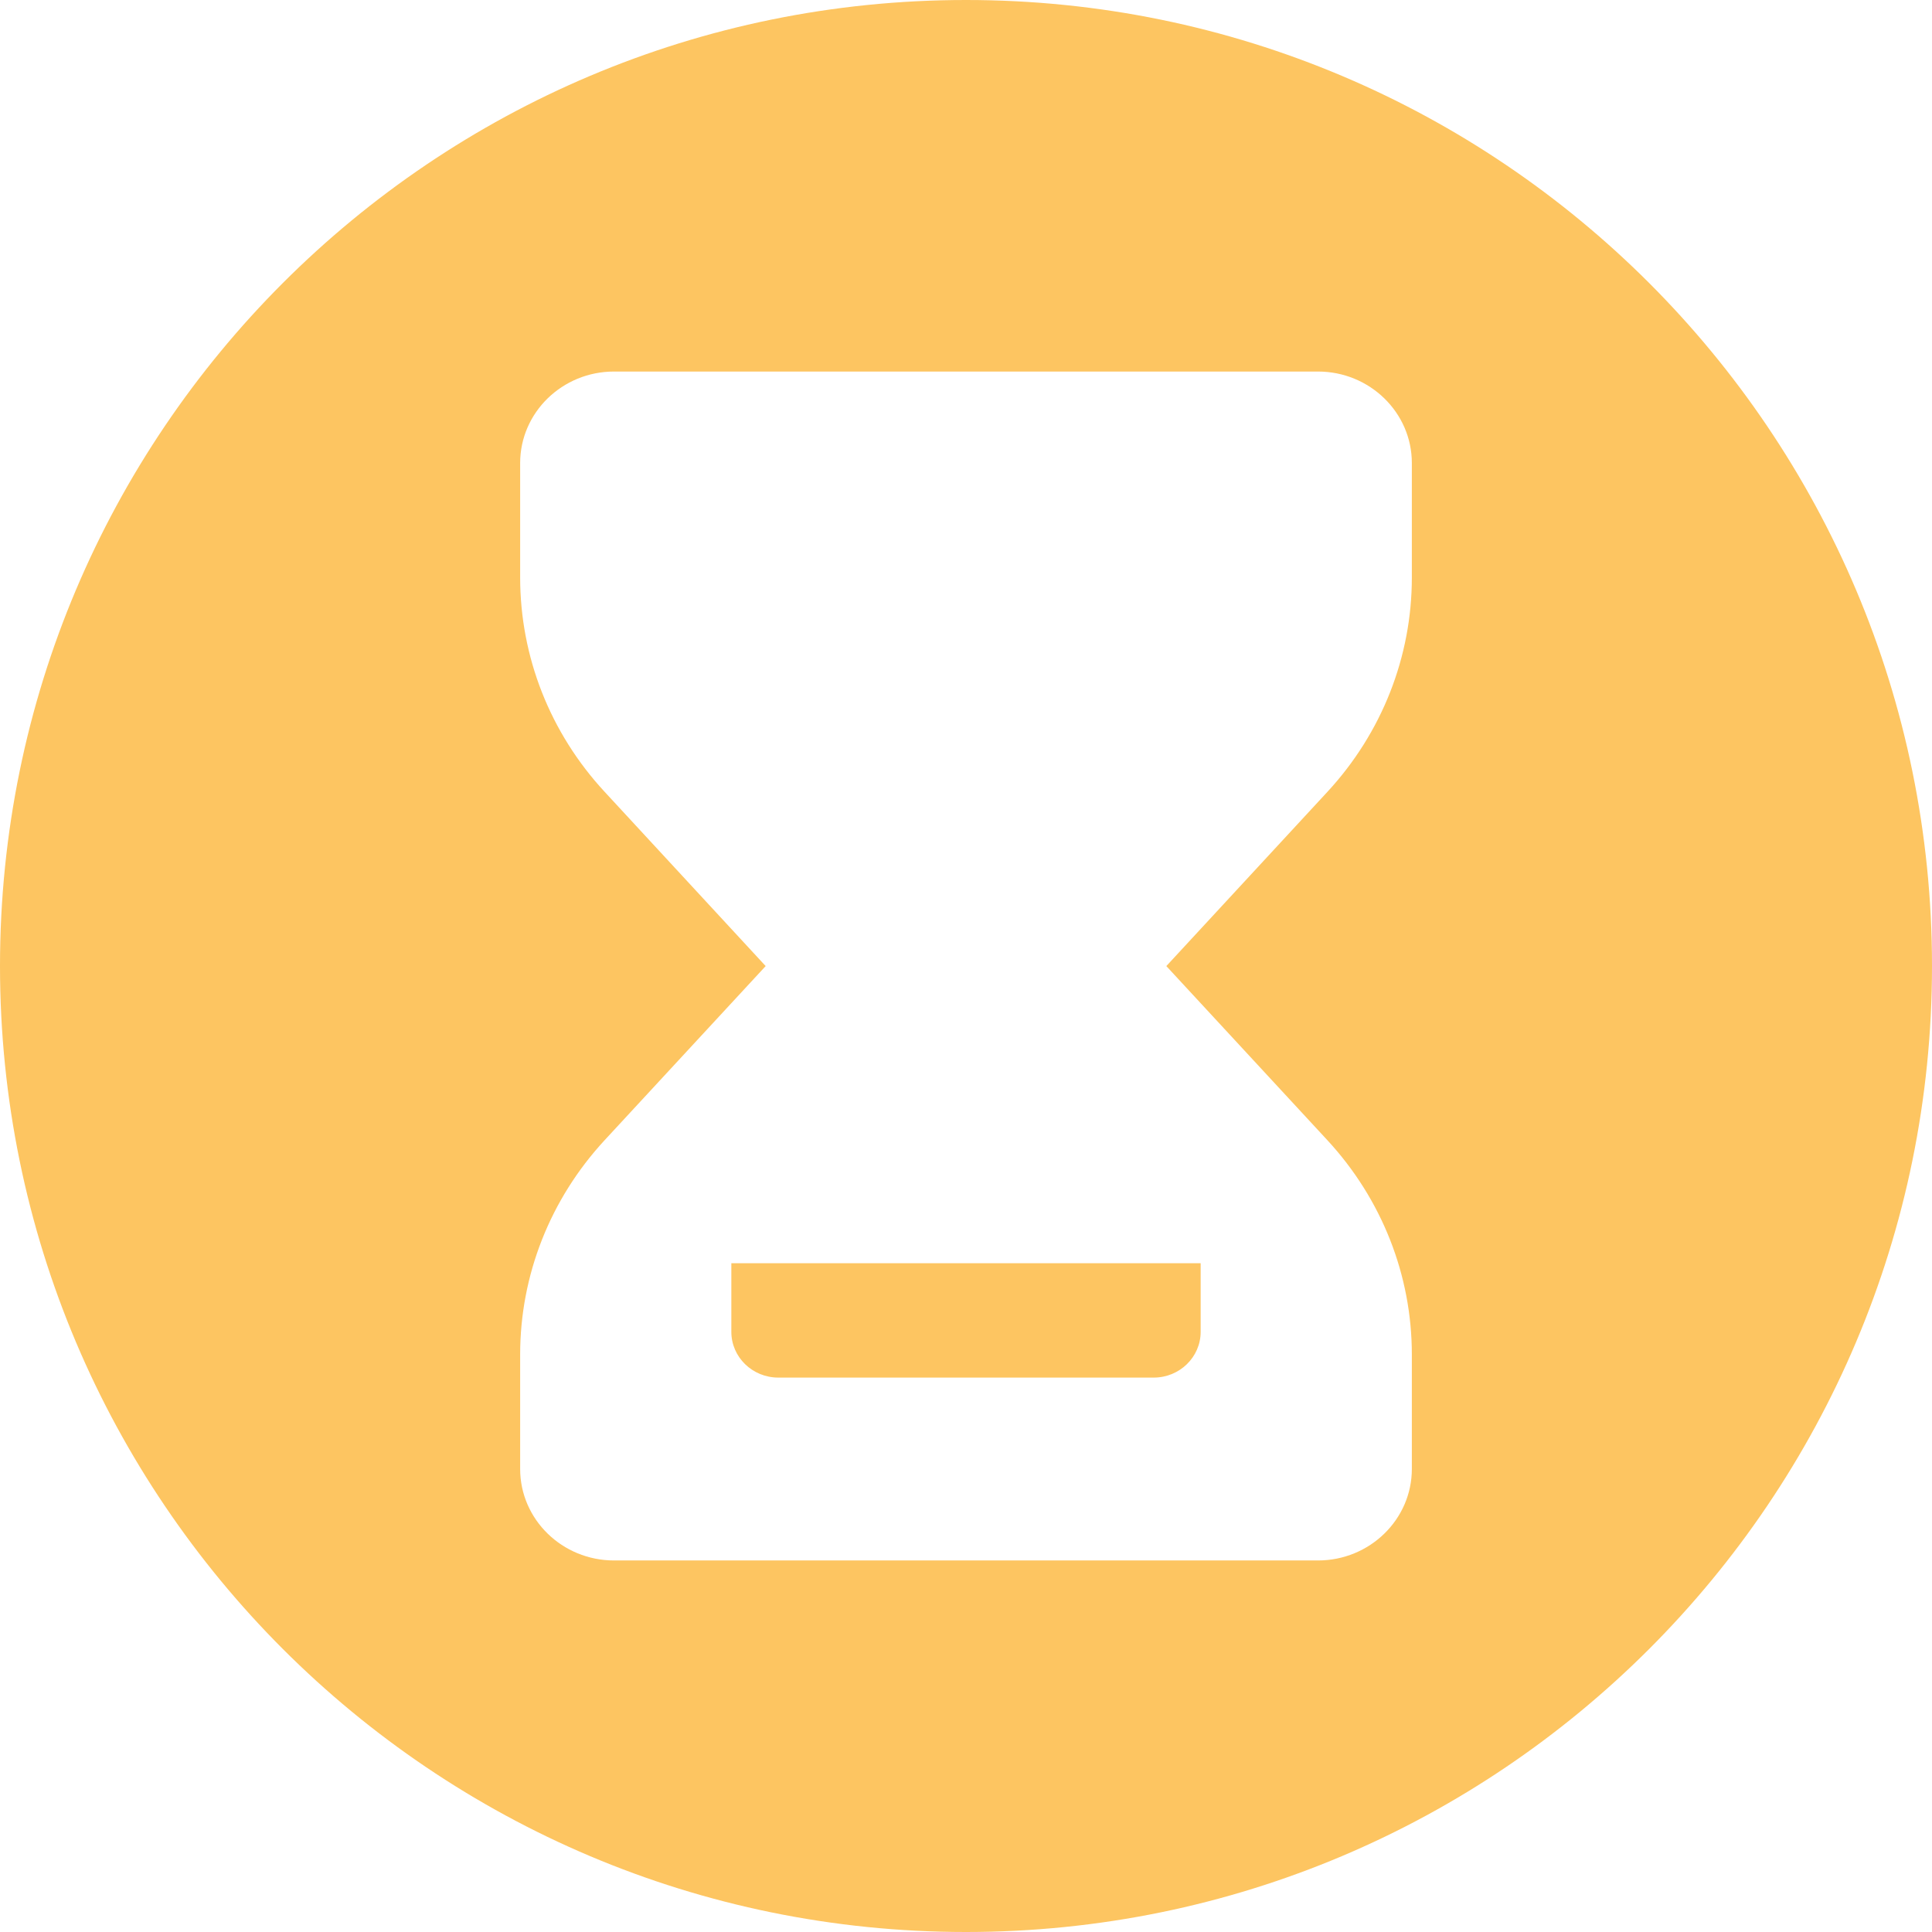 <?xml version="1.0" encoding="UTF-8"?>
<svg width="26px" height="26px" viewBox="0 0 26 26" version="1.1" xmlns="http://www.w3.org/2000/svg" xmlns:xlink="http://www.w3.org/1999/xlink">
    <!-- Generator: Sketch 60 (88103) - https://sketch.com -->
    <title>icon-支线船舶等泊超时告警</title>
    <desc>Created with Sketch.</desc>
    <g id="船舶监控" stroke="none" stroke-width="1" fill="none" fill-rule="evenodd">
        <g id="船舶监控-全港船舶" transform="translate(-54, -351)" fill="#FFFFFF">
            <g id="告警图例" transform="translate(54, 276)">
                <g id="icon-支线船舶等泊超时告警" transform="translate(0, 75)">
                    <path fill="#FDC561" d="M13,0 C20.18,0 26,5.82 26,13 C26,20.18 20.18,26 13,26 C5.82,26 0,20.18 0,13 C0,5.82 5.82,0 13,0 Z M17.737,5 L8.263,5 C7.567,5 7,5.552 7,6.231 L7,6.231 L7,7.772 C7,8.839 7.403,9.863 8.136,10.655 L8.136,10.655 L10.304,13.001 L8.137,15.344 C7.404,16.137 7,17.161 7,18.228 L7,18.228 L7,19.769 C7,20.448 7.567,21 8.263,21 L8.263,21 L17.737,21 C18.433,21 19,20.448 19,19.769 L19,19.769 L19,18.228 C19,17.161 18.596,16.137 17.863,15.344 L17.863,15.344 L15.696,13.001 L17.864,10.656 C18.597,9.863 19,8.839 19,7.773 L19,7.773 L19,6.231 C19,5.552 18.433,5 17.737,5 L17.737,5 Z M16.158,17 L16.158,17.923 C16.158,18.263 15.875,18.539 15.526,18.539 L15.526,18.539 L10.474,18.539 C10.125,18.539 9.842,18.263 9.842,17.923 L9.842,17.923 L9.842,17 L16.158,17 Z" id="形状结合"></path>
                </g>
            </g>
        </g>
    </g>
</svg>